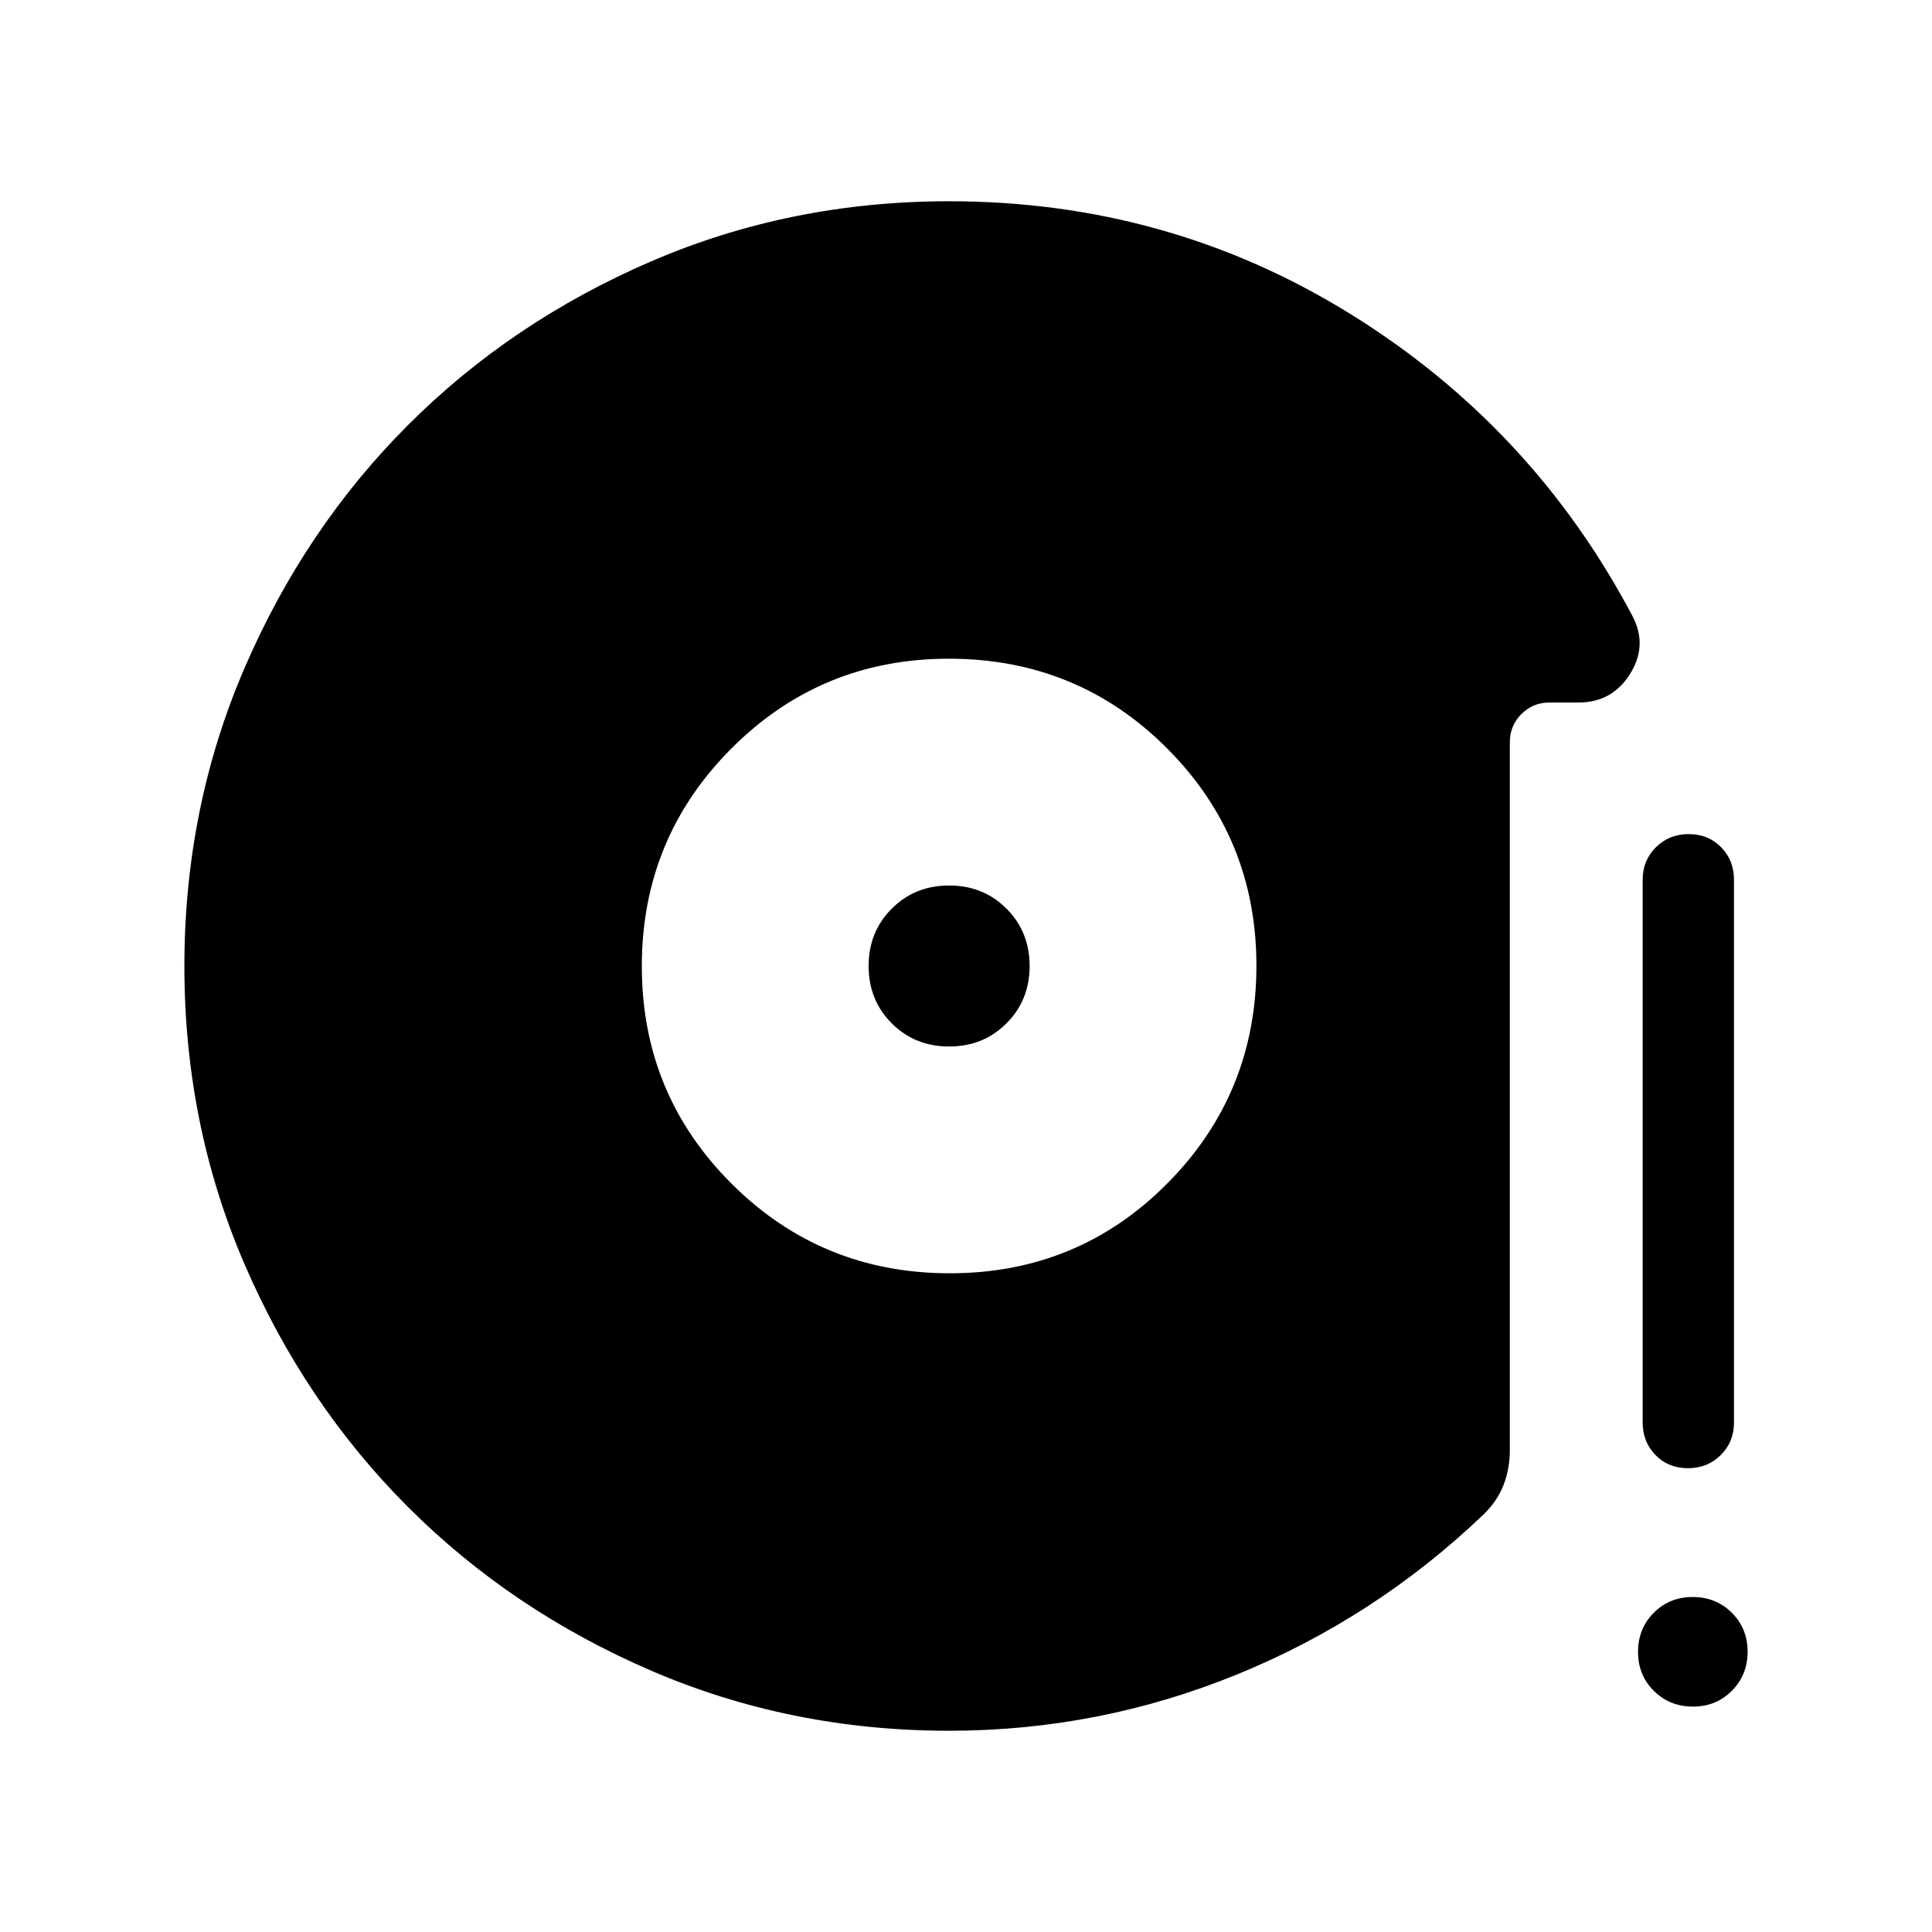 <svg xmlns="http://www.w3.org/2000/svg" height="48" viewBox="0 -960 960 960" width="48"><path d="M471.92-327.31q63.77 0 108.08-44.62 44.31-44.61 44.31-108.19 0-63.57-44.44-108.07-44.45-44.5-108.37-44.5-63.58 0-108.08 44.62-44.5 44.61-44.5 108.19 0 63.57 44.62 108.07 44.62 44.5 108.38 44.5ZM471.61-440q-17 0-28.5-11.5t-11.5-28.5q0-17 11.5-28.5t28.5-11.5q17 0 28.5 11.5t11.5 28.5q0 17-11.5 28.5t-28.5 11.5Zm367.12 209.54q-9.73 0-16.11-6.53-6.39-6.52-6.39-16.16v-269.7q0-9.64 6.58-16.16 6.58-6.53 16.31-6.53 9.73 0 16.11 6.53 6.38 6.52 6.38 16.16v269.7q0 9.64-6.58 16.16-6.58 6.53-16.3 6.53ZM841.2-112q-11.55 0-19.41-7.82-7.87-7.81-7.87-19.36t7.82-19.42q7.81-7.86 19.36-7.86t19.42 7.81q7.86 7.82 7.86 19.37t-7.81 19.41Q852.76-112 841.2-112Zm-369.59 12q-78.84 0-148.19-29.92t-120.65-81.21q-51.3-51.29-81.23-120.63-29.92-69.34-29.92-148.17 0-78.84 29.92-148.21 29.93-69.37 81.23-120.68 51.3-51.31 120.65-81.25Q392.77-860 471.61-860q109.08 0 199.5 56.08 90.43 56.07 140.12 150.15 7.61 14.62-1.31 28.73-8.92 14.12-25.54 14.12h-14.54q-8.12 0-13.86 5.74-5.75 5.75-5.75 13.87v351.77q0 9.31-3.12 17.39-3.11 8.07-9.96 14.69Q683.31-156 614.73-128q-68.58 28-143.12 28Z"/></svg>